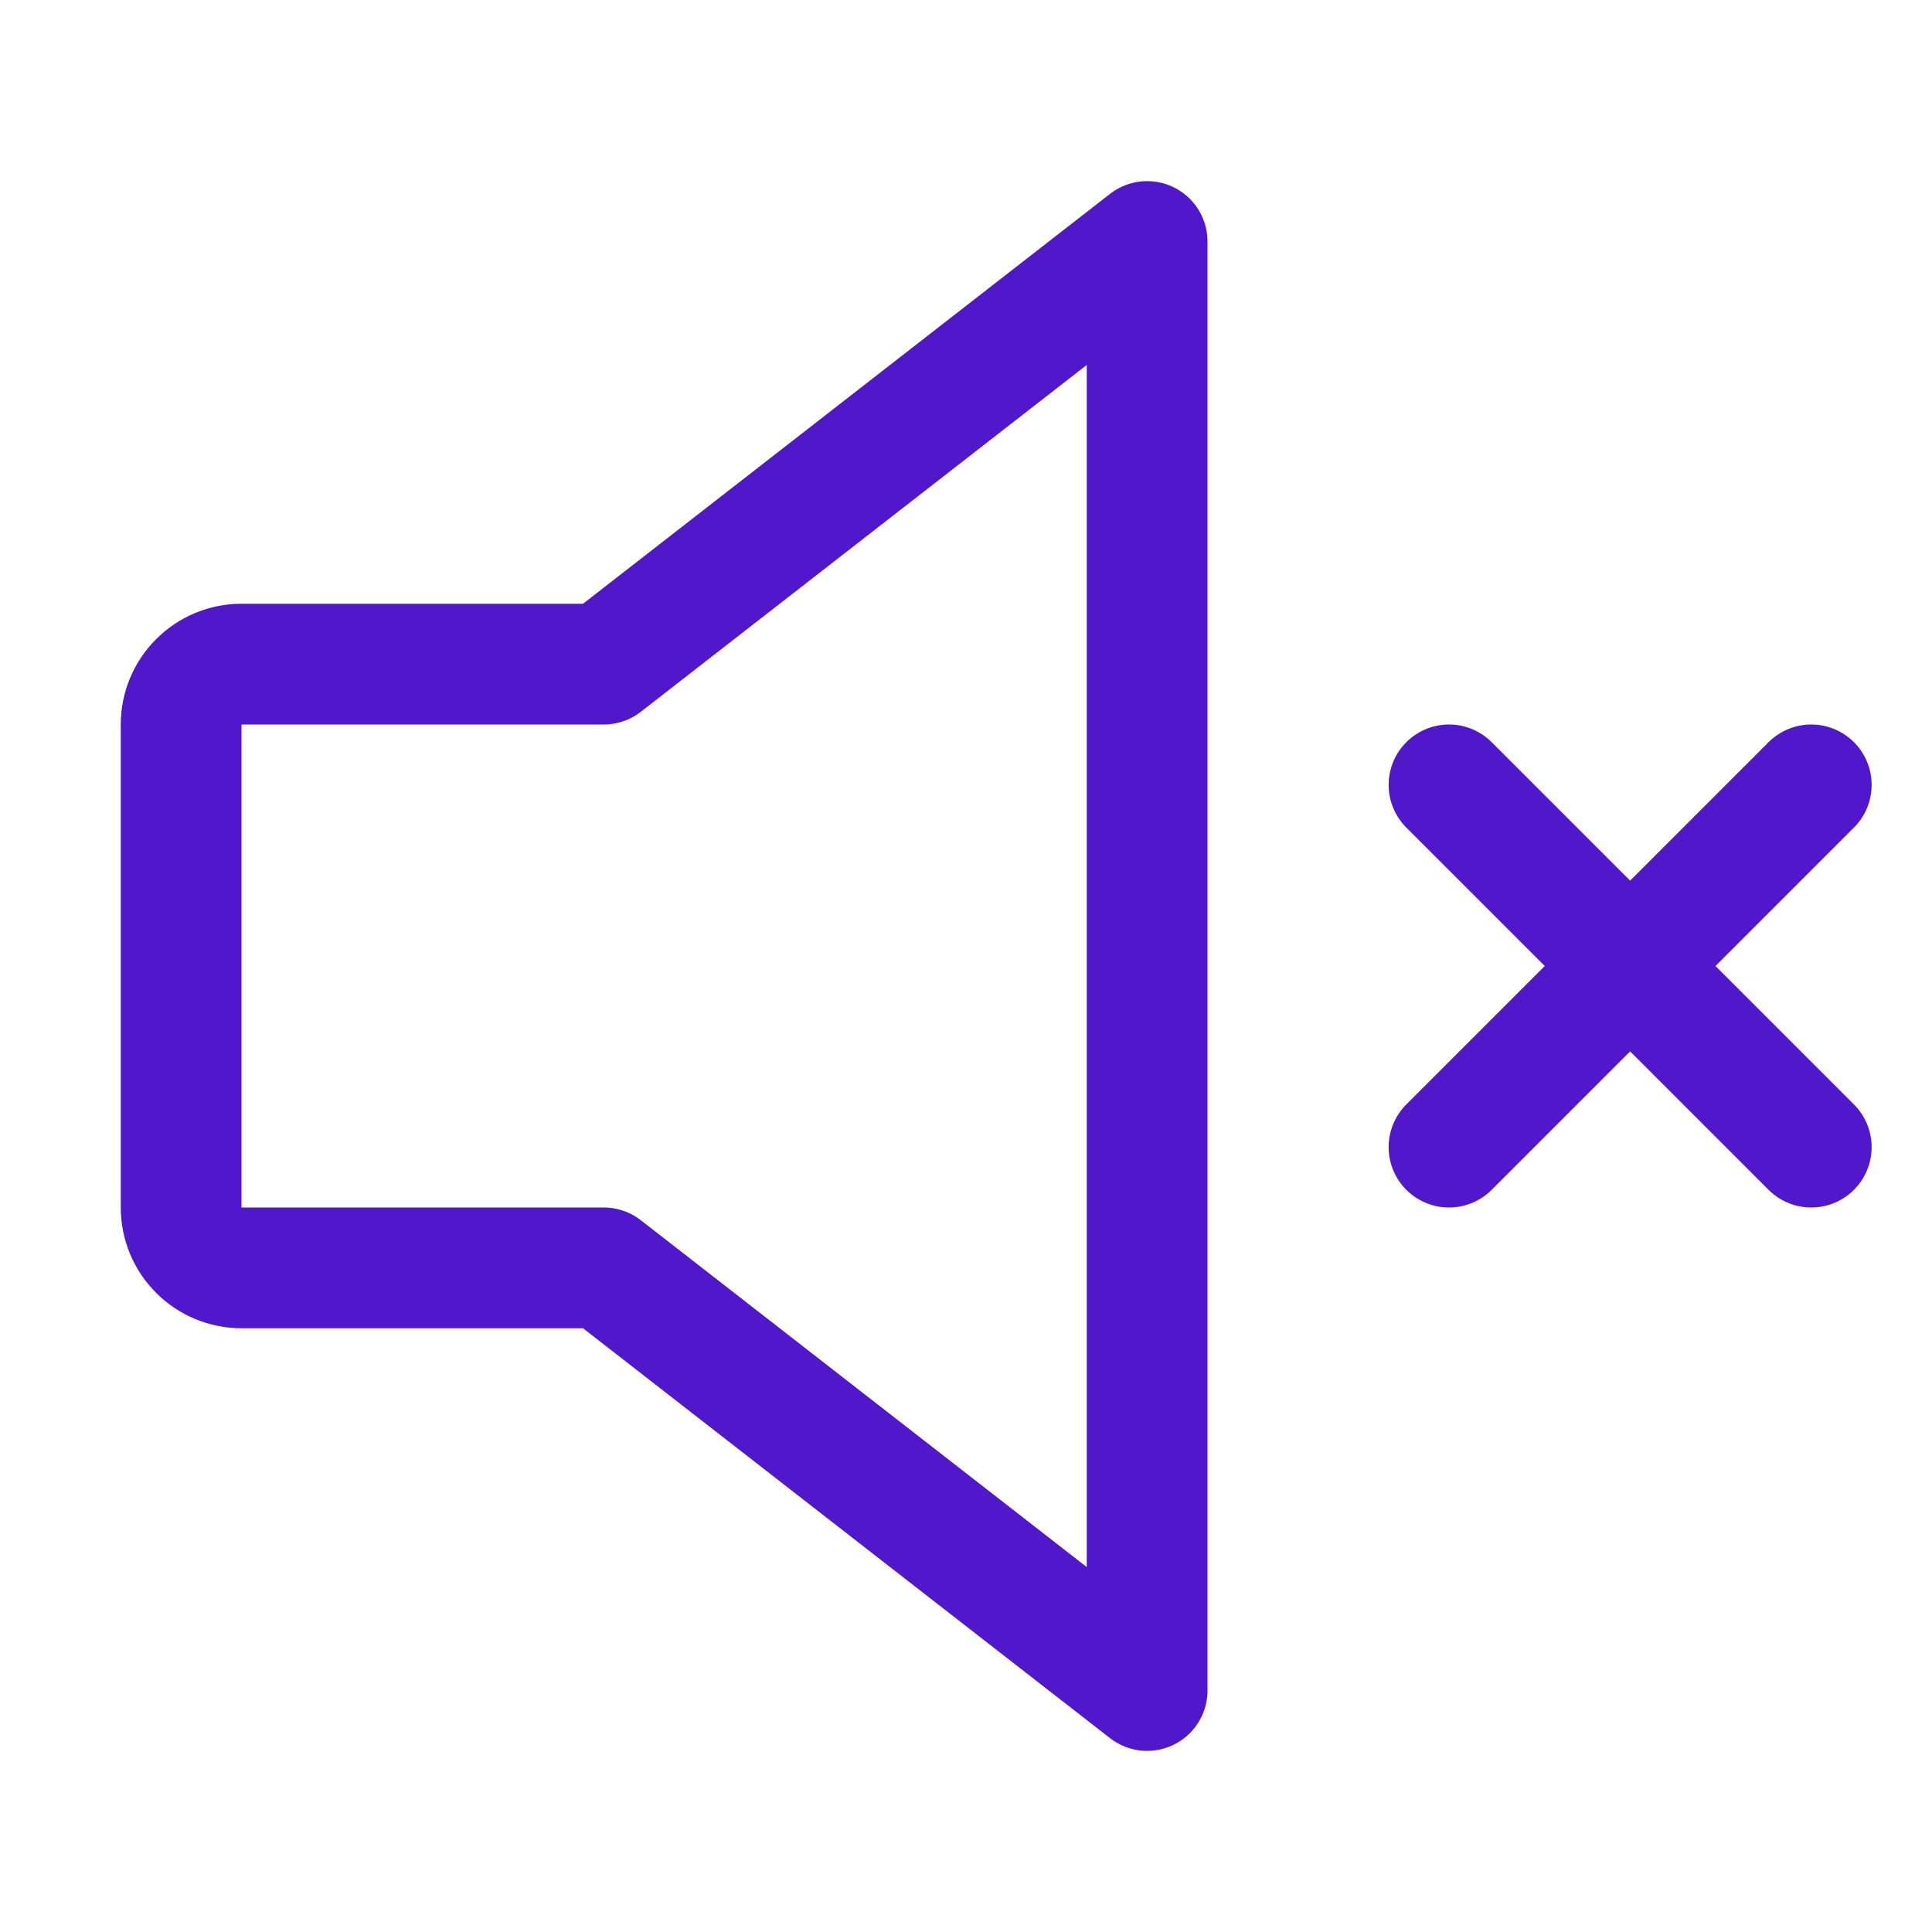 <svg width="24" height="24" viewBox="0 0 24 24" fill="none" xmlns="http://www.w3.org/2000/svg">
<path d="M7.5 15.75H3C2.801 15.75 2.61 15.671 2.47 15.53C2.329 15.39 2.25 15.199 2.25 15V9C2.25 8.801 2.329 8.61 2.47 8.47C2.61 8.329 2.801 8.25 3 8.25H7.5L14.25 3V21L7.5 15.75Z" stroke="#5018CA" stroke-width="1.5" stroke-linecap="round" stroke-linejoin="round"/>
<path d="M22.5 9.75L18 14.25" stroke="#5018CA" stroke-width="1.5" stroke-linecap="round" stroke-linejoin="round"/>
<path d="M22.5 14.25L18 9.75" stroke="#5018CA" stroke-width="1.5" stroke-linecap="round" stroke-linejoin="round"/>
</svg>
